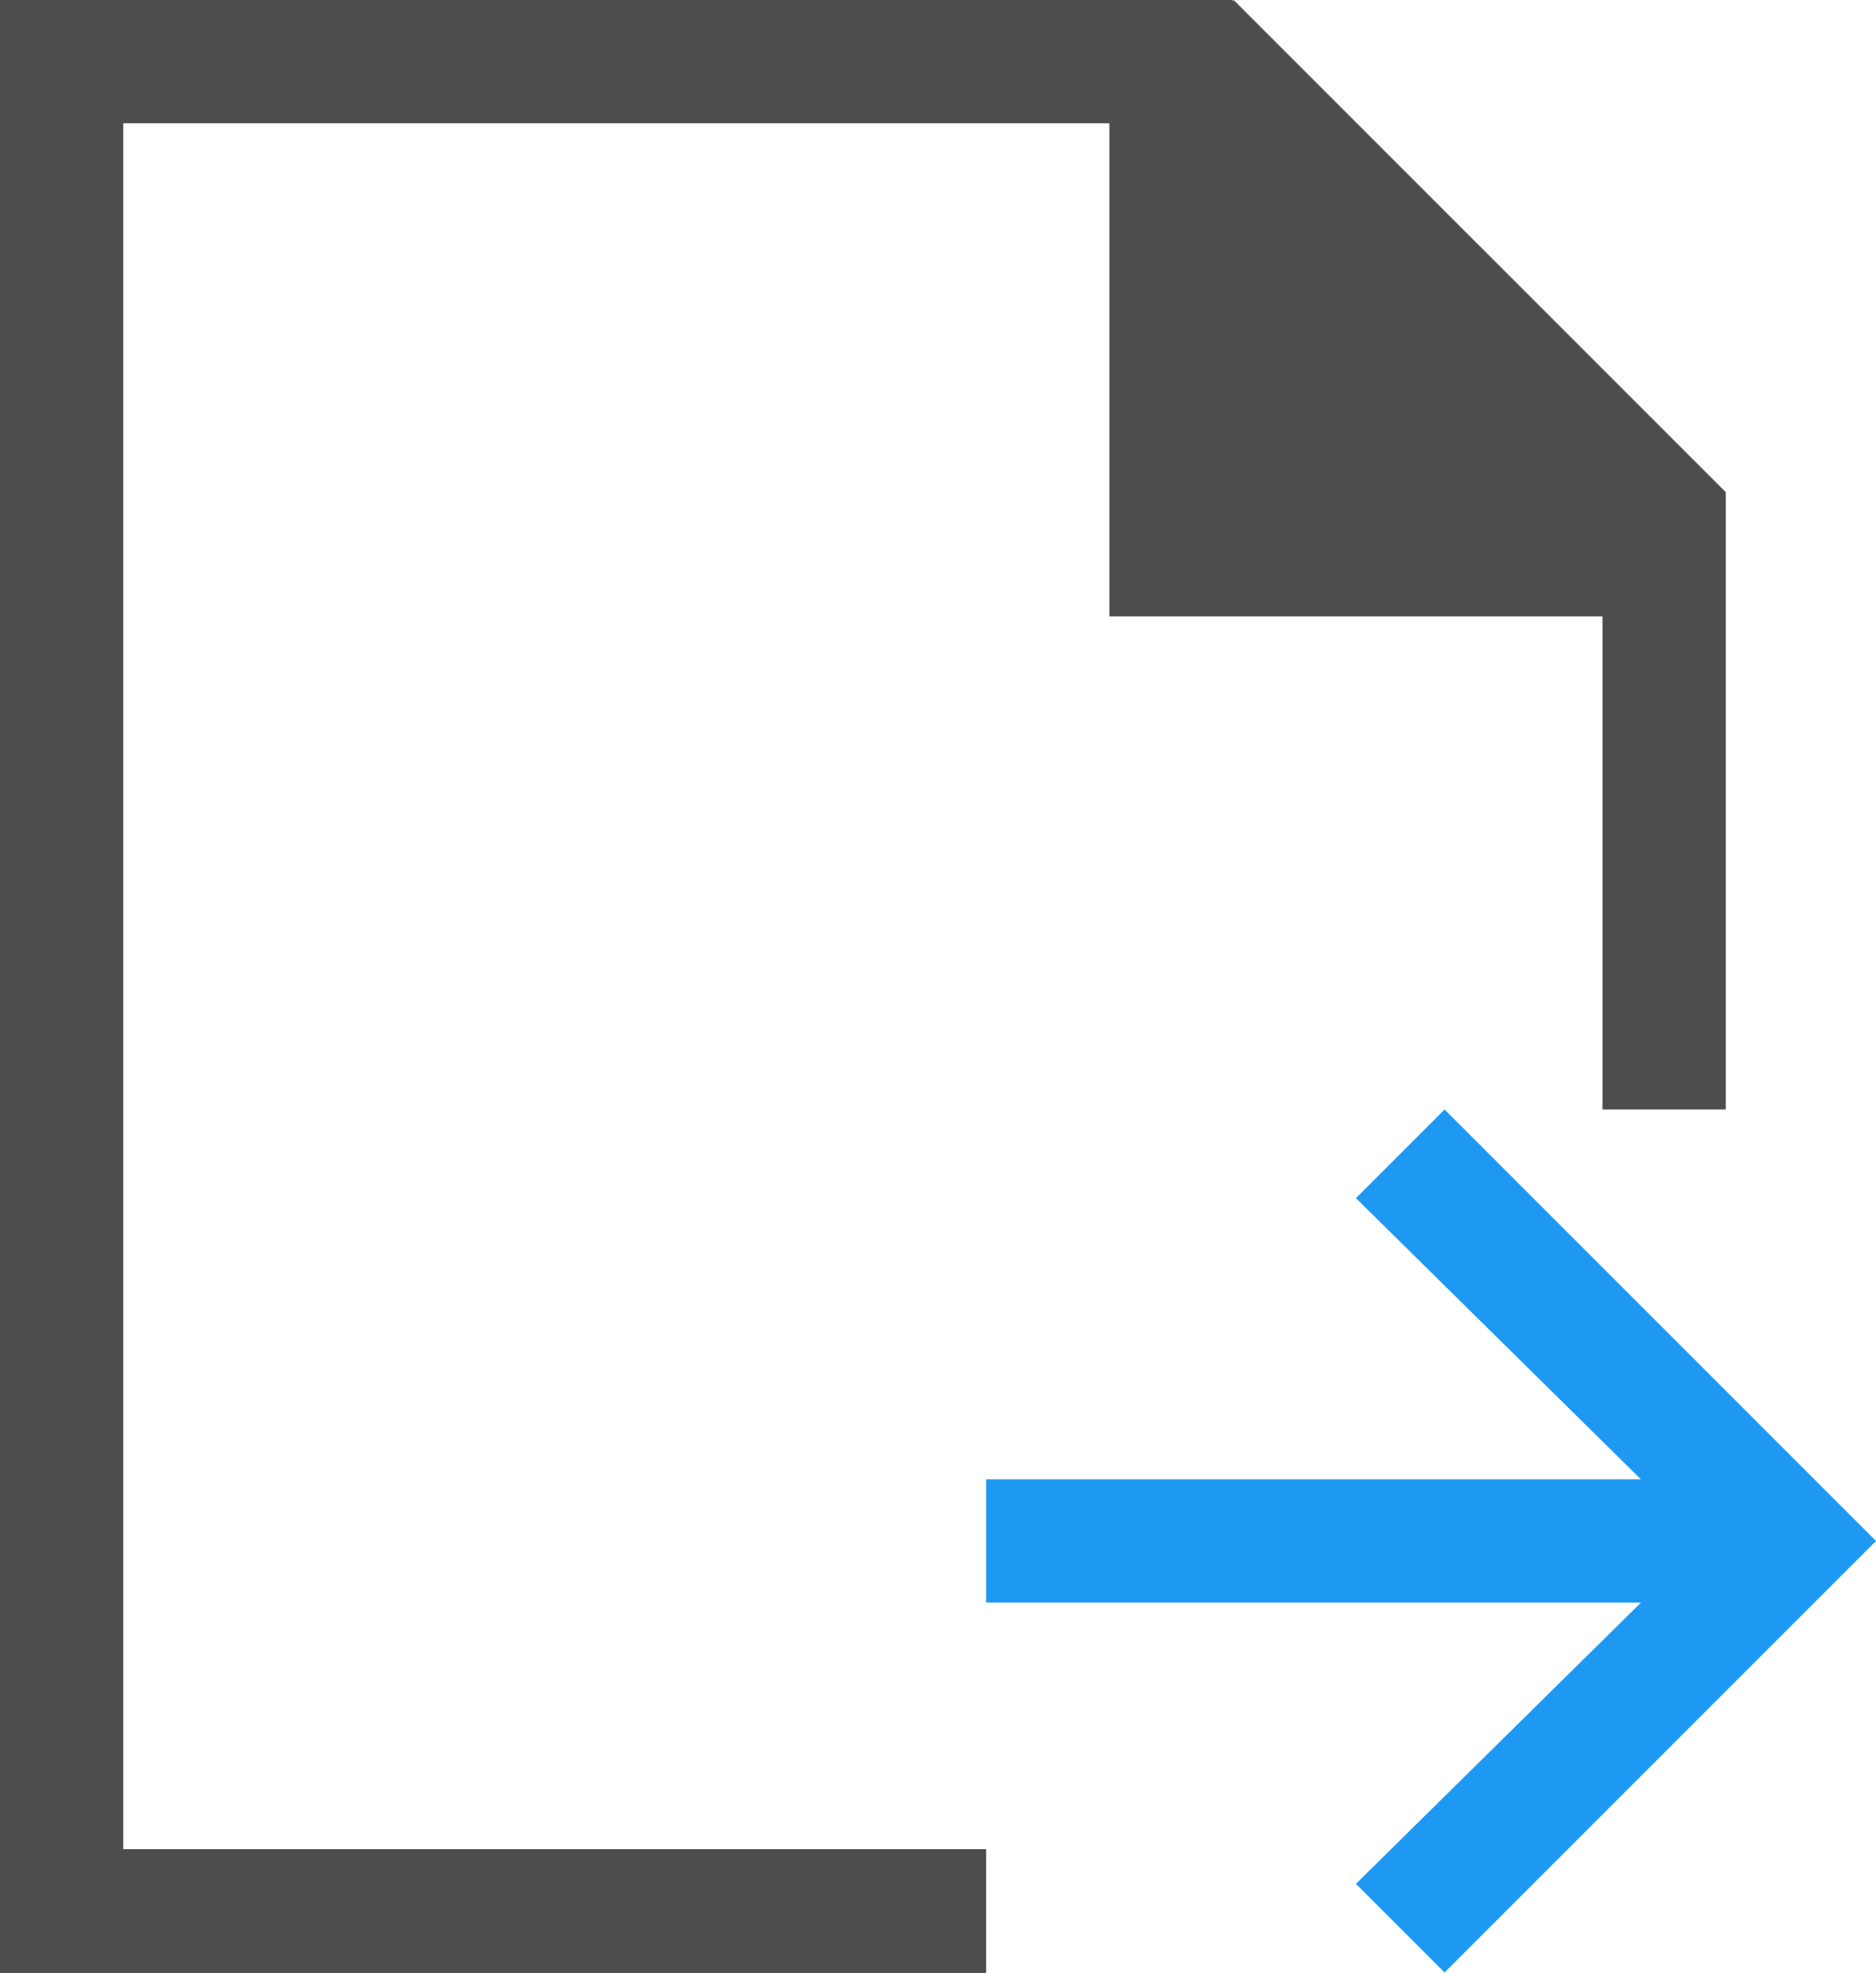 <?xml version="1.0" encoding="UTF-8"?>
<svg xmlns="http://www.w3.org/2000/svg" xmlns:xlink="http://www.w3.org/1999/xlink" width="15.219pt" height="16.006pt" viewBox="0 0 15.219 16.006" version="1.1">
<g id="surface1">
<path style=" stroke:none;fill-rule:nonzero;fill:rgb(30.196%,30.196%,30.196%);fill-opacity:1;" d="M 0 0 L 0 16.004 L 8 16.004 L 8 15 L 1 15 L 1 1 L 9 1 L 9 5 L 13 5 L 13 9 L 14 9 L 14 3.992 L 10.008 0 L 10 0.012 L 10 0 Z M 0 0 "/>
<path style=" stroke:none;fill-rule:nonzero;fill:rgb(11.373%,60%,95.294%);fill-opacity:1;" d="M 11.719 9 L 11 9.719 L 13.312 12 L 8 12 L 8 13 L 13.312 13 L 11 15.281 L 11.719 16 L 15.219 12.5 Z M 11.719 9 "/>
</g>
</svg>
